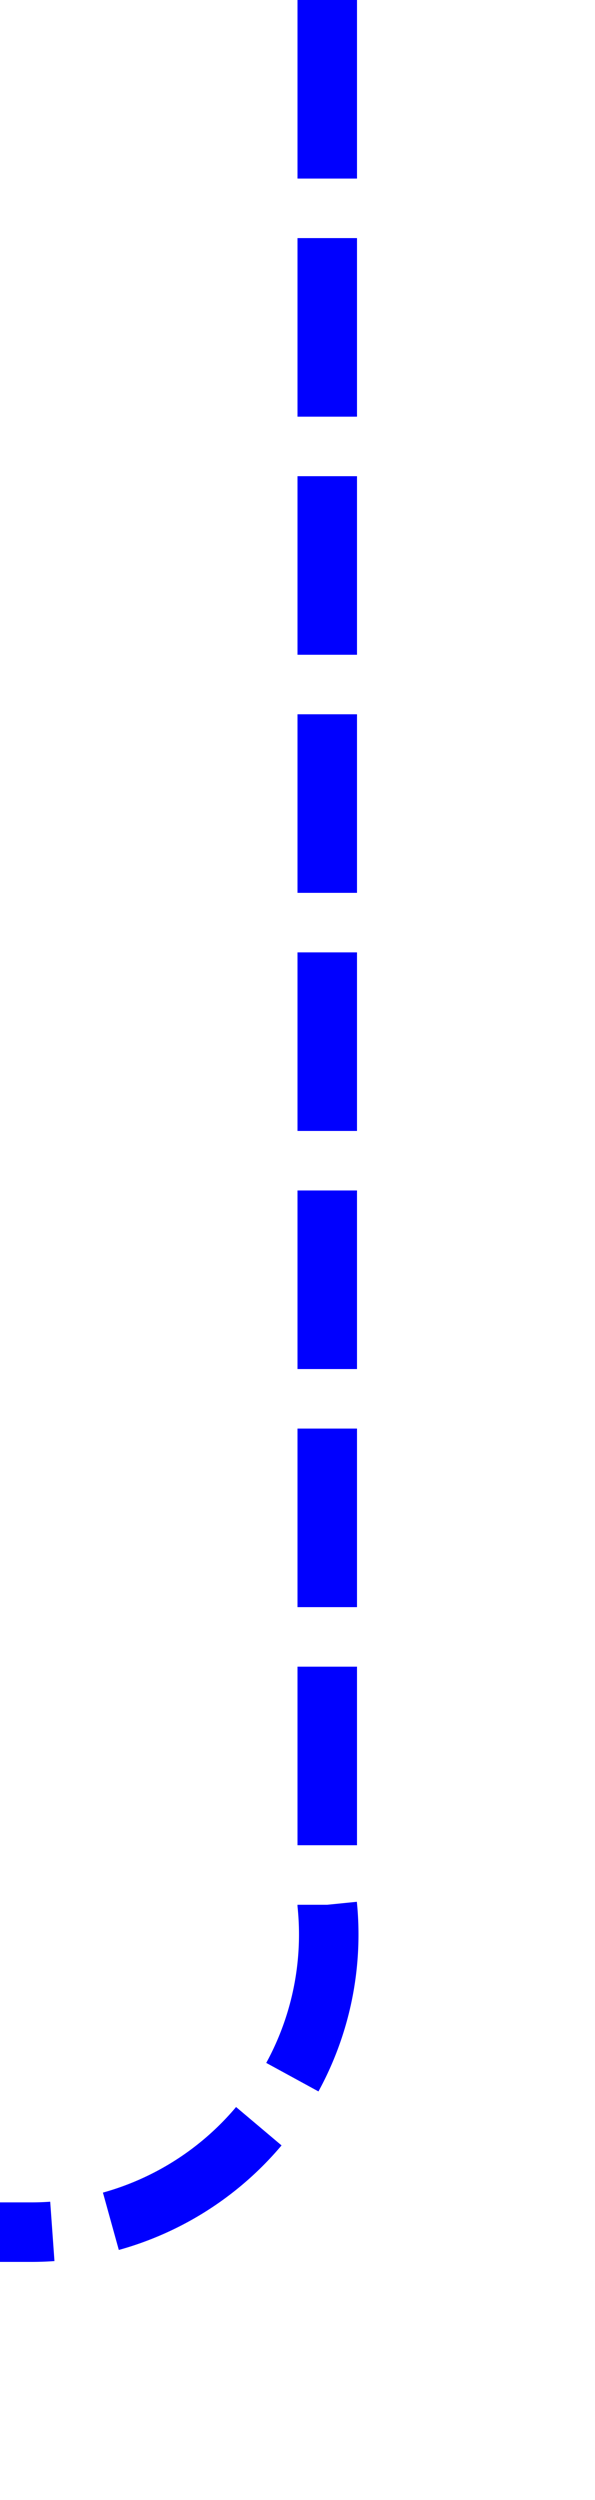 ﻿<?xml version="1.0" encoding="utf-8"?>
<svg version="1.1" xmlns:xlink="http://www.w3.org/1999/xlink" width="10px" height="42px" preserveAspectRatio="xMidYMin meet" viewBox="418 272  8 42" xmlns="http://www.w3.org/2000/svg">
  <path d="M 422.5 272  L 422.5 304  A 5 5 0 0 1 417.5 309.5 L 313 309.5  A 5 5 0 0 0 308.5 314.5 L 308.5 345  " stroke-width="1" stroke-dasharray="3,1" stroke="#0000ff" fill="none" />
  <path d="M 313.146 339.946  L 308.5 344.593  L 303.854 339.946  L 303.146 340.654  L 308.146 345.654  L 308.5 346.007  L 308.854 345.654  L 313.854 340.654  L 313.146 339.946  Z " fill-rule="nonzero" fill="#0000ff" stroke="none" />
</svg>